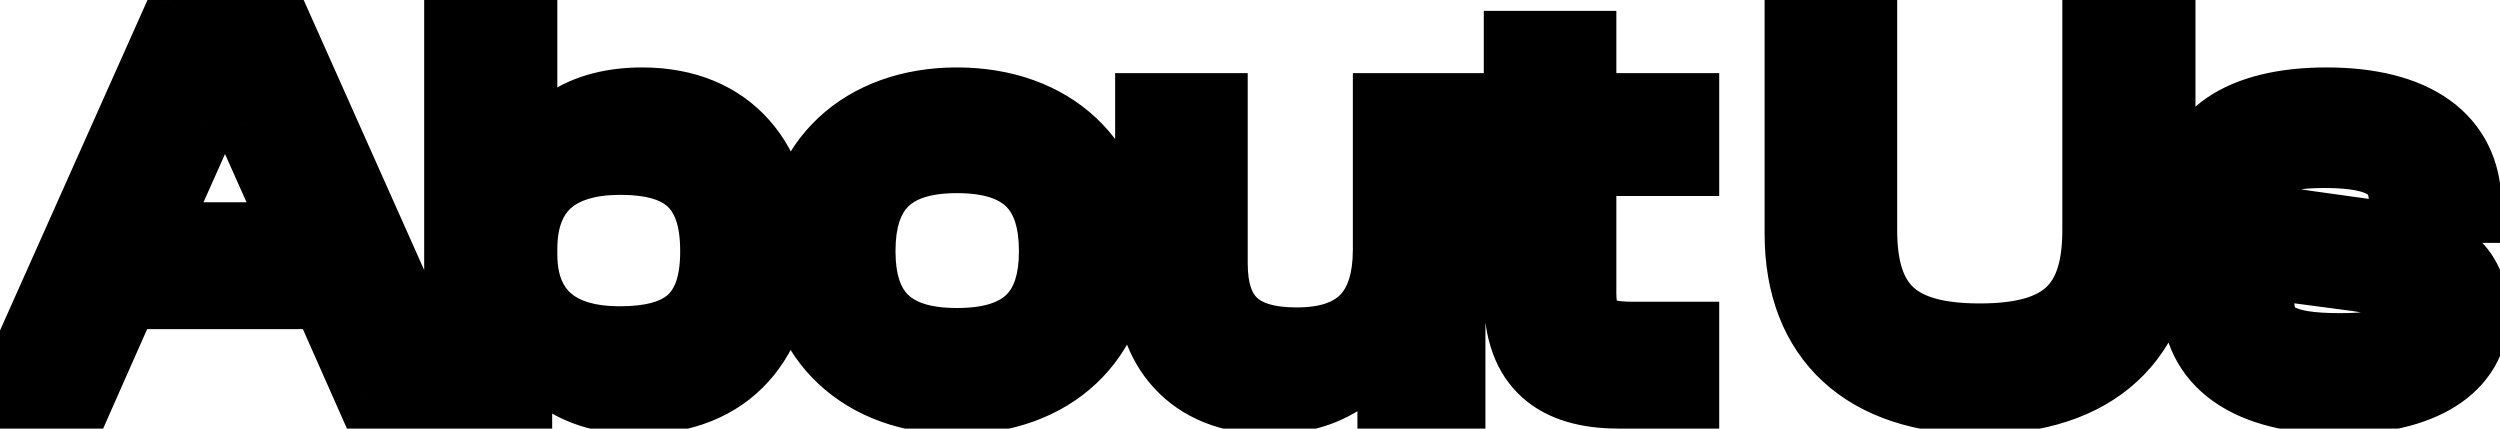 <svg width="70" height="12" viewBox="0 0 70 12" fill="none" xmlns="http://www.w3.org/2000/svg">
<path d="M2.237 11L3.469 8.216H9.133L10.365 11H12.317L7.533 0.28H5.101L0.317 11H2.237ZM5.613 3.4L6.237 1.88H6.365L6.989 3.4L8.445 6.664H4.157L5.613 3.4ZM14.461 11V8.712H14.573C14.909 10.296 16.077 11.16 17.885 11.16C20.413 11.16 21.773 9.48 21.773 7.032C21.773 4.552 20.429 2.888 17.981 2.888C16.077 2.888 15.021 3.864 14.701 5.208H14.605V0.28H12.877V11H14.461ZM14.605 7.112V6.984C14.605 5.288 15.581 4.456 17.373 4.456C19.069 4.456 20.045 5.112 20.045 7.032C20.045 8.936 19.085 9.576 17.341 9.576C15.629 9.576 14.605 8.776 14.605 7.112ZM26.794 11.16C29.45 11.16 31.226 9.48 31.226 7.032C31.226 4.552 29.45 2.888 26.794 2.888C24.154 2.888 22.378 4.552 22.378 7.032C22.378 9.48 24.154 11.16 26.794 11.16ZM26.794 9.624C24.874 9.624 24.074 8.712 24.074 7.032C24.074 5.336 24.874 4.408 26.794 4.408C28.73 4.408 29.53 5.336 29.53 7.032C29.53 8.712 28.73 9.624 26.794 9.624ZM35.552 11.16C37.6 11.16 38.656 9.88 38.912 8.536H39.008V11H40.592V3.048H38.88V6.984C38.88 8.712 38.064 9.608 36.304 9.608C34.624 9.608 33.936 8.856 33.936 7.368V3.048H32.224V7.832C32.224 9.672 33.312 11.16 35.552 11.16ZM47.138 11V9.448H45.698C44.706 9.448 44.258 9.192 44.258 8.216V4.488H47.138V3.048H44.258V1.304H42.546V3.048H41.202V4.488H42.546V8.312C42.546 10.248 43.602 11 45.314 11H47.138ZM55.433 11.16C58.649 11.16 60.473 9.464 60.473 6.552V0.28H58.745V6.44C58.745 8.6 57.785 9.496 55.433 9.496C53.081 9.496 52.121 8.6 52.121 6.44V0.28H50.409V6.552C50.409 9.464 52.233 11.16 55.433 11.16ZM65.525 11.16C67.765 11.16 69.237 10.28 69.237 8.792C69.237 7.48 68.373 6.84 66.485 6.6L64.645 6.344C63.445 6.184 63.125 5.96 63.125 5.336C63.125 4.584 63.637 4.264 65.093 4.264C66.853 4.264 67.333 4.76 67.333 5.704V5.8H69.045V5.752C69.045 3.864 67.573 2.888 65.141 2.888C62.693 2.888 61.429 3.88 61.429 5.272C61.429 6.6 62.341 7.24 63.845 7.432L66.021 7.72C67.157 7.88 67.541 8.088 67.541 8.744C67.541 9.448 67.077 9.768 65.525 9.768C63.861 9.768 63.237 9.432 63.237 8.392V8.264H61.509V8.312C61.509 10.152 62.965 11.16 65.525 11.16Z" fill="#0E2045"/>
<path d="M2.237 11V12H2.888L3.151 11.405L2.237 11ZM3.469 8.216V7.216H2.818L2.554 7.811L3.469 8.216ZM9.133 8.216L10.047 7.811L9.784 7.216H9.133V8.216ZM10.365 11L9.45 11.405L9.714 12H10.365V11ZM12.317 11V12H13.858L13.23 10.592L12.317 11ZM7.533 0.28L8.446 -0.128L8.181 -0.72H7.533V0.28ZM5.101 0.28V-0.72H4.452L4.187 -0.128L5.101 0.28ZM0.317 11L-0.597 10.592L-1.225 12H0.317V11ZM5.613 3.4L6.526 3.807L6.532 3.794L6.538 3.78L5.613 3.4ZM6.237 1.88V0.88H5.566L5.311 1.5L6.237 1.88ZM6.365 1.88L7.29 1.5L7.035 0.88H6.365V1.88ZM6.989 3.4L6.063 3.78L6.069 3.794L6.075 3.807L6.989 3.4ZM8.445 6.664V7.664H9.986L9.358 6.257L8.445 6.664ZM4.157 6.664L3.243 6.257L2.615 7.664H4.157V6.664ZM3.151 11.405L4.383 8.621L2.554 7.811L1.322 10.595L3.151 11.405ZM3.469 9.216H9.133V7.216H3.469V9.216ZM8.218 8.621L9.45 11.405L11.279 10.595L10.047 7.811L8.218 8.621ZM10.365 12H12.317V10H10.365V12ZM13.23 10.592L8.446 -0.128L6.619 0.688L11.403 11.408L13.23 10.592ZM7.533 -0.72H5.101V1.28H7.533V-0.72ZM4.187 -0.128L-0.597 10.592L1.23 11.408L6.014 0.688L4.187 -0.128ZM0.317 12H2.237V10H0.317V12ZM6.538 3.78L7.162 2.26L5.311 1.5L4.687 3.02L6.538 3.78ZM6.237 2.88H6.365V0.88H6.237V2.88ZM5.439 2.26L6.063 3.78L7.914 3.02L7.29 1.5L5.439 2.26ZM6.075 3.807L7.531 7.071L9.358 6.257L7.902 2.993L6.075 3.807ZM8.445 5.664H4.157V7.664H8.445V5.664ZM5.07 7.071L6.526 3.807L4.699 2.993L3.243 6.257L5.07 7.071ZM14.461 11V12H15.461V11H14.461ZM14.461 8.712V7.712H13.461V8.712H14.461ZM14.573 8.712L15.551 8.505L15.383 7.712H14.573V8.712ZM14.701 5.208V6.208H15.49L15.673 5.44L14.701 5.208ZM14.605 5.208H13.605V6.208H14.605V5.208ZM14.605 0.28H15.605V-0.72H14.605V0.28ZM12.877 0.28V-0.72H11.877V0.28H12.877ZM12.877 11H11.877V12H12.877V11ZM15.461 11V8.712H13.461V11H15.461ZM14.461 9.712H14.573V7.712H14.461V9.712ZM13.594 8.919C13.806 9.915 14.298 10.755 15.082 11.334C15.856 11.906 16.825 12.16 17.885 12.16V10.16C17.136 10.16 16.617 9.982 16.271 9.726C15.935 9.477 15.676 9.093 15.551 8.505L13.594 8.919ZM17.885 12.16C19.381 12.16 20.642 11.655 21.518 10.684C22.382 9.729 22.773 8.434 22.773 7.032H20.773C20.773 8.078 20.483 8.847 20.035 9.344C19.599 9.825 18.916 10.16 17.885 10.16V12.16ZM22.773 7.032C22.773 5.62 22.389 4.324 21.544 3.368C20.683 2.394 19.445 1.888 17.981 1.888V3.888C18.965 3.888 19.622 4.214 20.045 4.692C20.484 5.188 20.773 5.964 20.773 7.032H22.773ZM17.981 1.888C16.856 1.888 15.891 2.178 15.141 2.748C14.39 3.319 13.934 4.112 13.728 4.976L15.673 5.44C15.787 4.96 16.019 4.593 16.352 4.34C16.686 4.086 17.201 3.888 17.981 3.888V1.888ZM14.701 4.208H14.605V6.208H14.701V4.208ZM15.605 5.208V0.28H13.605V5.208H15.605ZM14.605 -0.72H12.877V1.28H14.605V-0.72ZM11.877 0.28V11H13.877V0.28H11.877ZM12.877 12H14.461V10H12.877V12ZM15.605 7.112V6.984H13.605V7.112H15.605ZM15.605 6.984C15.605 6.329 15.787 6.005 15.985 5.828C16.201 5.634 16.613 5.456 17.373 5.456V3.456C16.34 3.456 15.368 3.694 14.649 4.34C13.91 5.003 13.605 5.943 13.605 6.984H15.605ZM17.373 5.456C18.123 5.456 18.494 5.607 18.681 5.772C18.843 5.915 19.045 6.229 19.045 7.032H21.045C21.045 5.915 20.758 4.941 20.008 4.276C19.283 3.633 18.318 3.456 17.373 3.456V5.456ZM19.045 7.032C19.045 7.829 18.846 8.128 18.691 8.263C18.504 8.425 18.126 8.576 17.341 8.576V10.576C18.299 10.576 19.273 10.407 20.003 9.773C20.763 9.112 21.045 8.139 21.045 7.032H19.045ZM17.341 8.576C16.623 8.576 16.209 8.407 15.986 8.213C15.787 8.04 15.605 7.731 15.605 7.112H13.605C13.605 8.157 13.934 9.08 14.675 9.723C15.392 10.345 16.346 10.576 17.341 10.576V8.576ZM26.794 12.16C28.334 12.16 29.7 11.67 30.689 10.744C31.685 9.813 32.226 8.509 32.226 7.032H30.226C30.226 8.003 29.88 8.763 29.323 9.284C28.761 9.81 27.911 10.16 26.794 10.16V12.16ZM32.226 7.032C32.226 5.543 31.687 4.233 30.689 3.3C29.698 2.372 28.331 1.888 26.794 1.888V3.888C27.913 3.888 28.762 4.236 29.323 4.76C29.878 5.279 30.226 6.041 30.226 7.032H32.226ZM26.794 1.888C25.264 1.888 23.901 2.373 22.912 3.301C21.918 4.233 21.378 5.543 21.378 7.032H23.378C23.378 6.041 23.727 5.279 24.28 4.759C24.84 4.235 25.685 3.888 26.794 3.888V1.888ZM21.378 7.032C21.378 8.508 21.92 9.813 22.912 10.743C23.899 11.669 25.261 12.16 26.794 12.16V10.16C25.688 10.16 24.841 9.811 24.28 9.285C23.725 8.763 23.378 8.004 23.378 7.032H21.378ZM26.794 8.624C25.975 8.624 25.6 8.429 25.42 8.249C25.241 8.071 25.074 7.73 25.074 7.032H23.074C23.074 8.014 23.308 8.969 24.009 9.667C24.709 10.363 25.693 10.624 26.794 10.624V8.624ZM25.074 7.032C25.074 6.324 25.242 5.972 25.425 5.788C25.606 5.605 25.98 5.408 26.794 5.408V3.408C25.689 3.408 24.703 3.675 24.004 4.38C23.306 5.084 23.074 6.044 23.074 7.032H25.074ZM26.794 5.408C27.619 5.408 27.997 5.606 28.18 5.79C28.363 5.973 28.53 6.324 28.53 7.032H30.53C30.53 6.044 30.298 5.083 29.597 4.378C28.895 3.674 27.905 3.408 26.794 3.408V5.408ZM28.53 7.032C28.53 7.73 28.364 8.07 28.184 8.248C28.003 8.428 27.623 8.624 26.794 8.624V10.624C27.901 10.624 28.89 10.364 29.592 9.668C30.297 8.97 30.53 8.014 30.53 7.032H28.53ZM38.912 8.536V7.536H38.085L37.93 8.349L38.912 8.536ZM39.008 8.536H40.008V7.536H39.008V8.536ZM39.008 11H38.008V12H39.008V11ZM40.592 11V12H41.592V11H40.592ZM40.592 3.048H41.592V2.048H40.592V3.048ZM38.88 3.048V2.048H37.88V3.048H38.88ZM33.936 3.048H34.936V2.048H33.936V3.048ZM32.224 3.048V2.048H31.224V3.048H32.224ZM35.552 12.16C36.797 12.16 37.815 11.765 38.567 11.101C39.307 10.447 39.731 9.581 39.895 8.723L37.93 8.349C37.837 8.835 37.605 9.281 37.242 9.603C36.889 9.915 36.355 10.16 35.552 10.16V12.16ZM38.912 9.536H39.008V7.536H38.912V9.536ZM38.008 8.536V11H40.008V8.536H38.008ZM39.008 12H40.592V10H39.008V12ZM41.592 11V3.048H39.592V11H41.592ZM40.592 2.048H38.88V4.048H40.592V2.048ZM37.88 3.048V6.984H39.88V3.048H37.88ZM37.88 6.984C37.88 7.708 37.708 8.067 37.532 8.25C37.363 8.426 37.026 8.608 36.304 8.608V10.608C37.343 10.608 38.294 10.342 38.972 9.638C39.644 8.941 39.88 7.988 39.88 6.984H37.88ZM36.304 8.608C35.59 8.608 35.307 8.446 35.19 8.331C35.078 8.222 34.936 7.977 34.936 7.368H32.936C32.936 8.247 33.138 9.122 33.791 9.761C34.438 10.394 35.338 10.608 36.304 10.608V8.608ZM34.936 7.368V3.048H32.936V7.368H34.936ZM33.936 2.048H32.224V4.048H33.936V2.048ZM31.224 3.048V7.832H33.224V3.048H31.224ZM31.224 7.832C31.224 8.943 31.554 10.036 32.311 10.862C33.082 11.702 34.199 12.16 35.552 12.16V10.16C34.666 10.16 34.119 9.874 33.785 9.51C33.439 9.132 33.224 8.561 33.224 7.832H31.224ZM47.138 11V12H48.138V11H47.138ZM47.138 9.448H48.138V8.448H47.138V9.448ZM44.258 4.488V3.488H43.258V4.488H44.258ZM47.138 4.488V5.488H48.138V4.488H47.138ZM47.138 3.048H48.138V2.048H47.138V3.048ZM44.258 3.048H43.258V4.048H44.258V3.048ZM44.258 1.304H45.258V0.304H44.258V1.304ZM42.546 1.304V0.304H41.546V1.304H42.546ZM42.546 3.048V4.048H43.546V3.048H42.546ZM41.202 3.048V2.048H40.202V3.048H41.202ZM41.202 4.488H40.202V5.488H41.202V4.488ZM42.546 4.488H43.546V3.488H42.546V4.488ZM48.138 11V9.448H46.138V11H48.138ZM47.138 8.448H45.698V10.448H47.138V8.448ZM45.698 8.448C45.486 8.448 45.351 8.434 45.266 8.415C45.185 8.398 45.19 8.385 45.225 8.413C45.27 8.448 45.287 8.487 45.286 8.484C45.279 8.467 45.258 8.391 45.258 8.216H43.258C43.258 8.831 43.398 9.519 43.987 9.983C44.51 10.395 45.177 10.448 45.698 10.448V8.448ZM45.258 8.216V4.488H43.258V8.216H45.258ZM44.258 5.488H47.138V3.488H44.258V5.488ZM48.138 4.488V3.048H46.138V4.488H48.138ZM47.138 2.048H44.258V4.048H47.138V2.048ZM45.258 3.048V1.304H43.258V3.048H45.258ZM44.258 0.304H42.546V2.304H44.258V0.304ZM41.546 1.304V3.048H43.546V1.304H41.546ZM42.546 2.048H41.202V4.048H42.546V2.048ZM40.202 3.048V4.488H42.202V3.048H40.202ZM41.202 5.488H42.546V3.488H41.202V5.488ZM41.546 4.488V8.312H43.546V4.488H41.546ZM41.546 8.312C41.546 9.458 41.863 10.445 42.619 11.125C43.355 11.787 44.334 12 45.314 12V10C44.583 10 44.177 9.837 43.957 9.639C43.757 9.459 43.546 9.102 43.546 8.312H41.546ZM45.314 12H47.138V10H45.314V12ZM60.473 0.28H61.473V-0.72H60.473V0.28ZM58.745 0.28V-0.72H57.745V0.28H58.745ZM52.121 0.28H53.121V-0.72H52.121V0.28ZM50.409 0.28V-0.72H49.409V0.28H50.409ZM55.433 12.16C57.209 12.16 58.74 11.691 59.836 10.684C60.944 9.667 61.473 8.223 61.473 6.552H59.473C59.473 7.793 59.091 8.653 58.483 9.211C57.863 9.781 56.874 10.16 55.433 10.16V12.16ZM61.473 6.552V0.28H59.473V6.552H61.473ZM60.473 -0.72H58.745V1.28H60.473V-0.72ZM57.745 0.28V6.44H59.745V0.28H57.745ZM57.745 6.44C57.745 7.396 57.531 7.824 57.292 8.044C57.035 8.282 56.52 8.496 55.433 8.496V10.496C56.699 10.496 57.84 10.262 58.651 9.512C59.48 8.744 59.745 7.644 59.745 6.44H57.745ZM55.433 8.496C54.347 8.496 53.832 8.282 53.575 8.044C53.336 7.824 53.121 7.396 53.121 6.44H51.121C51.121 7.644 51.386 8.744 52.216 9.512C53.027 10.262 54.168 10.496 55.433 10.496V8.496ZM53.121 6.44V0.28H51.121V6.44H53.121ZM52.121 -0.72H50.409V1.28H52.121V-0.72ZM49.409 0.28V6.552H51.409V0.28H49.409ZM49.409 6.552C49.409 8.223 49.939 9.666 51.044 10.684C52.138 11.69 53.665 12.16 55.433 12.16V10.16C54.002 10.16 53.017 9.782 52.399 9.212C51.792 8.654 51.409 7.793 51.409 6.552H49.409ZM66.485 6.6L66.347 7.591L66.359 7.592L66.485 6.6ZM64.645 6.344L64.782 5.354L64.777 5.353L64.645 6.344ZM67.333 5.8H66.333V6.8H67.333V5.8ZM69.045 5.8V6.8H70.045V5.8H69.045ZM63.845 7.432L63.976 6.441L63.971 6.44L63.845 7.432ZM66.021 7.72L66.16 6.73L66.152 6.729L66.021 7.72ZM63.237 8.264H64.237V7.264H63.237V8.264ZM61.509 8.264V7.264H60.509V8.264H61.509ZM65.525 12.16C66.756 12.16 67.89 11.921 68.752 11.381C69.652 10.817 70.237 9.924 70.237 8.792H68.237C68.237 9.148 68.085 9.439 67.69 9.687C67.255 9.959 66.533 10.16 65.525 10.16V12.16ZM70.237 8.792C70.237 7.881 69.918 7.081 69.185 6.507C68.519 5.985 67.614 5.735 66.611 5.608L66.359 7.592C67.244 7.705 67.714 7.895 67.952 8.081C68.123 8.215 68.237 8.391 68.237 8.792H70.237ZM66.623 5.61L64.782 5.354L64.507 7.334L66.347 7.59L66.623 5.61ZM64.777 5.353C64.496 5.315 64.299 5.278 64.16 5.241C64.017 5.203 63.98 5.176 63.991 5.183C64.02 5.202 64.075 5.254 64.109 5.333C64.136 5.394 64.125 5.414 64.125 5.336H62.125C62.125 5.57 62.153 5.852 62.278 6.136C62.41 6.437 62.62 6.672 62.878 6.845C63.324 7.144 63.924 7.257 64.513 7.335L64.777 5.353ZM64.125 5.336C64.125 5.258 64.138 5.267 64.114 5.313C64.085 5.37 64.046 5.394 64.052 5.39C64.072 5.379 64.15 5.343 64.334 5.312C64.514 5.283 64.761 5.264 65.093 5.264V3.264C64.342 3.264 63.624 3.337 63.073 3.646C62.77 3.816 62.512 4.061 62.341 4.389C62.175 4.707 62.125 5.038 62.125 5.336H64.125ZM65.093 5.264C65.932 5.264 66.22 5.393 66.293 5.445C66.305 5.453 66.301 5.45 66.303 5.456C66.312 5.477 66.333 5.546 66.333 5.704H68.333C68.333 5.058 68.158 4.318 67.453 3.815C66.845 3.383 66.014 3.264 65.093 3.264V5.264ZM66.333 5.704V5.8H68.333V5.704H66.333ZM67.333 6.8H69.045V4.8H67.333V6.8ZM70.045 5.8V5.752H68.045V5.8H70.045ZM70.045 5.752C70.045 4.511 69.541 3.481 68.586 2.798C67.68 2.151 66.468 1.888 65.141 1.888V3.888C66.245 3.888 66.986 4.113 67.423 4.426C67.812 4.703 68.045 5.105 68.045 5.752H70.045ZM65.141 1.888C63.8 1.888 62.651 2.157 61.805 2.73C60.922 3.33 60.429 4.23 60.429 5.272H62.429C62.429 4.922 62.568 4.63 62.928 4.386C63.327 4.115 64.033 3.888 65.141 3.888V1.888ZM60.429 5.272C60.429 6.195 60.761 6.981 61.429 7.543C62.053 8.069 62.875 8.316 63.718 8.424L63.971 6.44C63.31 6.356 62.924 6.187 62.717 6.013C62.553 5.875 62.429 5.677 62.429 5.272H60.429ZM63.714 8.423L65.889 8.711L66.152 6.729L63.976 6.441L63.714 8.423ZM65.881 8.71C66.149 8.748 66.34 8.784 66.48 8.821C66.622 8.859 66.666 8.887 66.663 8.886C66.645 8.874 66.593 8.83 66.558 8.755C66.529 8.695 66.541 8.672 66.541 8.744H68.541C68.541 8.488 68.504 8.193 68.368 7.904C68.225 7.601 68.006 7.372 67.75 7.206C67.304 6.918 66.714 6.808 66.16 6.73L65.881 8.71ZM66.541 8.744C66.541 8.814 66.529 8.793 66.559 8.736C66.595 8.667 66.643 8.638 66.638 8.641C66.618 8.652 66.536 8.688 66.34 8.719C66.147 8.749 65.883 8.768 65.525 8.768V10.768C66.316 10.768 67.043 10.696 67.591 10.399C67.897 10.234 68.157 9.993 68.329 9.666C68.495 9.351 68.541 9.026 68.541 8.744H66.541ZM65.525 8.768C65.137 8.768 64.845 8.748 64.626 8.712C64.405 8.676 64.302 8.631 64.263 8.608C64.247 8.598 64.247 8.596 64.253 8.602C64.255 8.605 64.258 8.608 64.26 8.611C64.263 8.615 64.263 8.617 64.263 8.616C64.263 8.615 64.237 8.558 64.237 8.392H62.237C62.237 8.746 62.289 9.121 62.457 9.475C62.633 9.845 62.907 10.131 63.25 10.332C63.867 10.695 64.685 10.768 65.525 10.768V8.768ZM64.237 8.392V8.264H62.237V8.392H64.237ZM63.237 7.264H61.509V9.264H63.237V7.264ZM60.509 8.264V8.312H62.509V8.264H60.509ZM60.509 8.312C60.509 9.534 61.013 10.561 61.981 11.243C62.899 11.89 64.136 12.16 65.525 12.16V10.16C64.353 10.16 63.583 9.926 63.133 9.609C62.733 9.327 62.509 8.93 62.509 8.312H60.509Z" fill="black"/>
</svg>
